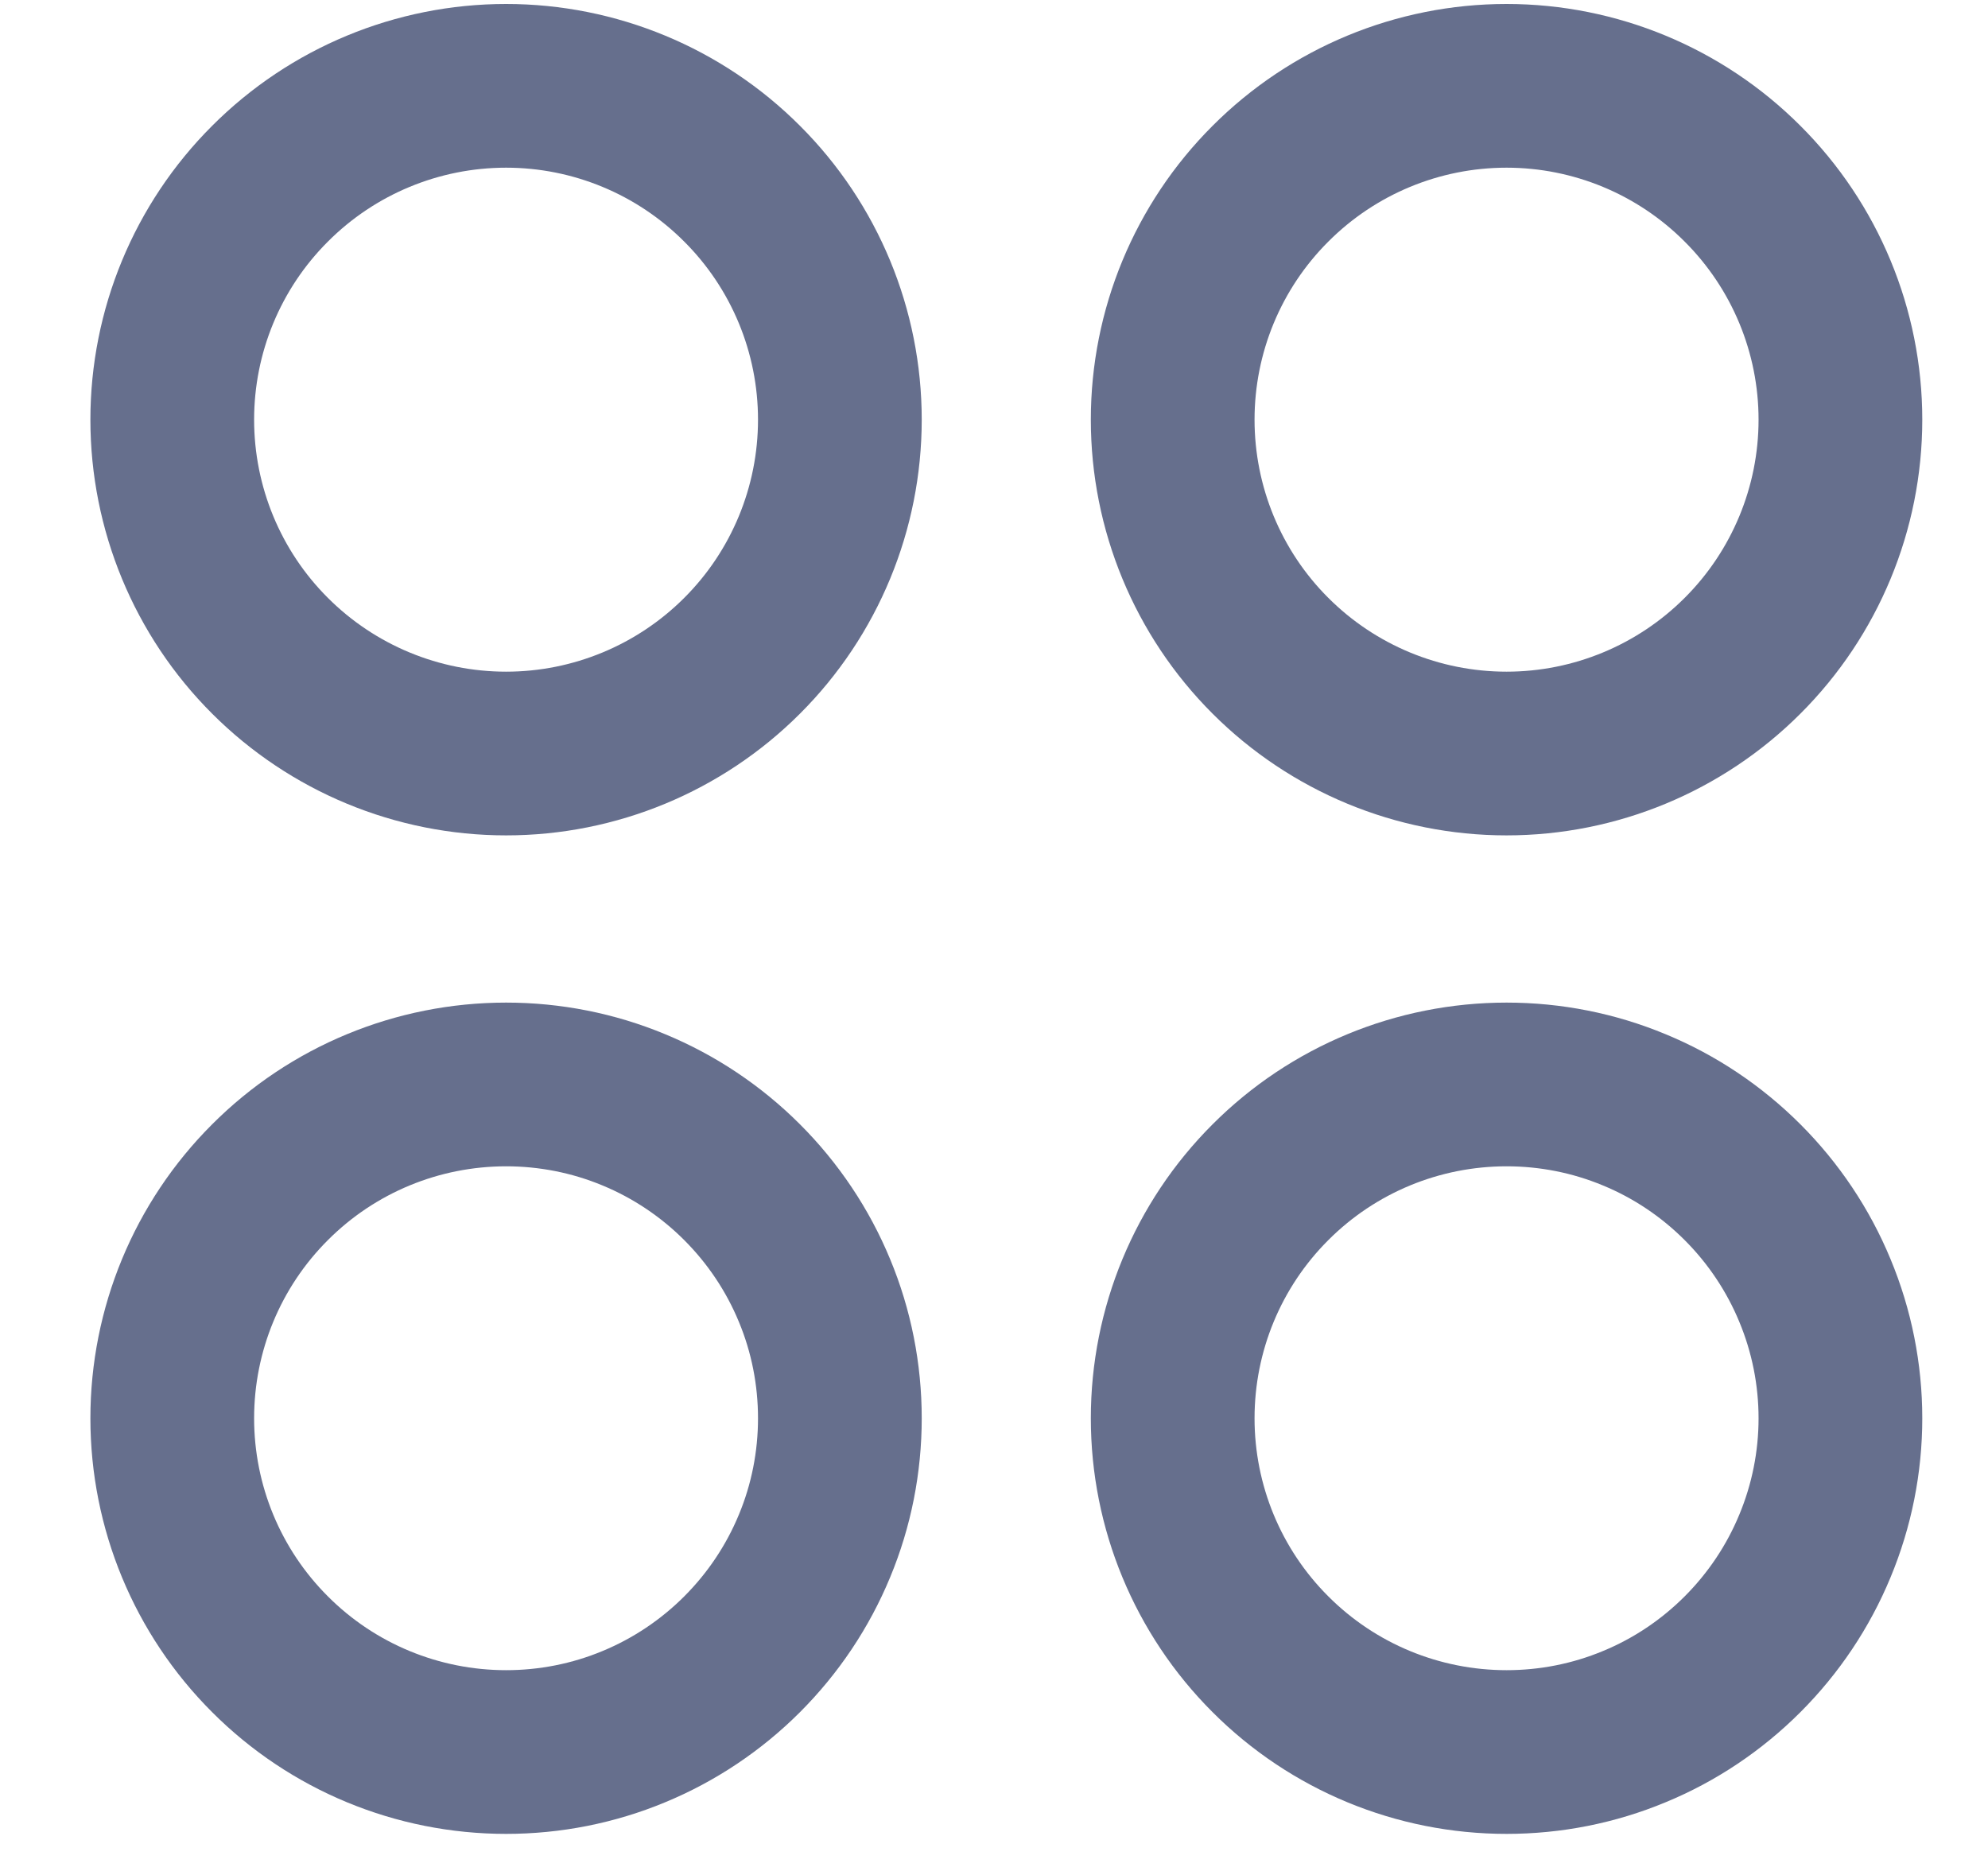 <svg xmlns="http://www.w3.org/2000/svg" width="17" height="16" viewBox="0 0 17 16" fill="none">
    <path d="M4.328 6.444C5.085 6.444 5.811 6.143 6.346 5.608C6.882 5.073 7.182 4.346 7.182 3.589C7.182 2.832 6.882 2.106 6.346 1.571C5.811 1.035 5.085 0.734 4.328 0.734C3.57 0.734 2.844 1.035 2.309 1.571C1.773 2.106 1.473 2.832 1.473 3.589C1.473 4.346 1.773 5.073 2.309 5.608C2.844 6.143 3.57 6.444 4.328 6.444Z" stroke="#666F8D" stroke-width="1.4" stroke-linecap="round" stroke-linejoin="round"/>
    <path d="M12.883 6.444C13.64 6.444 14.366 6.143 14.901 5.608C15.437 5.073 15.738 4.346 15.738 3.589C15.738 2.832 15.437 2.106 14.901 1.571C14.366 1.035 13.64 0.734 12.883 0.734C12.125 0.734 11.399 1.035 10.864 1.571C10.328 2.106 10.028 2.832 10.028 3.589C10.028 4.346 10.328 5.073 10.864 5.608C11.399 6.143 12.125 6.444 12.883 6.444Z" stroke="#666F8D" stroke-width="1.4" stroke-linecap="round" stroke-linejoin="round"/>
    <path d="M4.328 14.983C4.702 14.983 5.074 14.91 5.42 14.766C5.766 14.623 6.081 14.412 6.346 14.147C6.611 13.882 6.822 13.567 6.965 13.221C7.109 12.875 7.182 12.503 7.182 12.129C7.182 11.754 7.109 11.382 6.965 11.036C6.822 10.69 6.611 10.375 6.346 10.11C6.081 9.845 5.766 9.634 5.42 9.491C5.074 9.347 4.702 9.274 4.328 9.274C3.57 9.274 2.844 9.574 2.309 10.11C1.773 10.645 1.473 11.371 1.473 12.129C1.473 12.886 1.773 13.612 2.309 14.147C2.844 14.683 3.57 14.983 4.328 14.983Z" stroke="#666F8D" stroke-width="1.4" stroke-linecap="round" stroke-linejoin="round"/>
    <path d="M12.883 14.983C13.258 14.983 13.629 14.91 13.975 14.766C14.322 14.623 14.636 14.412 14.901 14.147C15.166 13.882 15.377 13.567 15.52 13.221C15.664 12.875 15.738 12.503 15.738 12.129C15.738 11.754 15.664 11.382 15.52 11.036C15.377 10.69 15.166 10.375 14.901 10.11C14.636 9.845 14.322 9.634 13.975 9.491C13.629 9.347 13.258 9.274 12.883 9.274C12.125 9.274 11.399 9.574 10.864 10.11C10.328 10.645 10.028 11.371 10.028 12.129C10.028 12.886 10.328 13.612 10.864 14.147C11.399 14.683 12.125 14.983 12.883 14.983Z" stroke="#666F8D" stroke-width="1.4" stroke-linecap="round" stroke-linejoin="round"/>
</svg>
